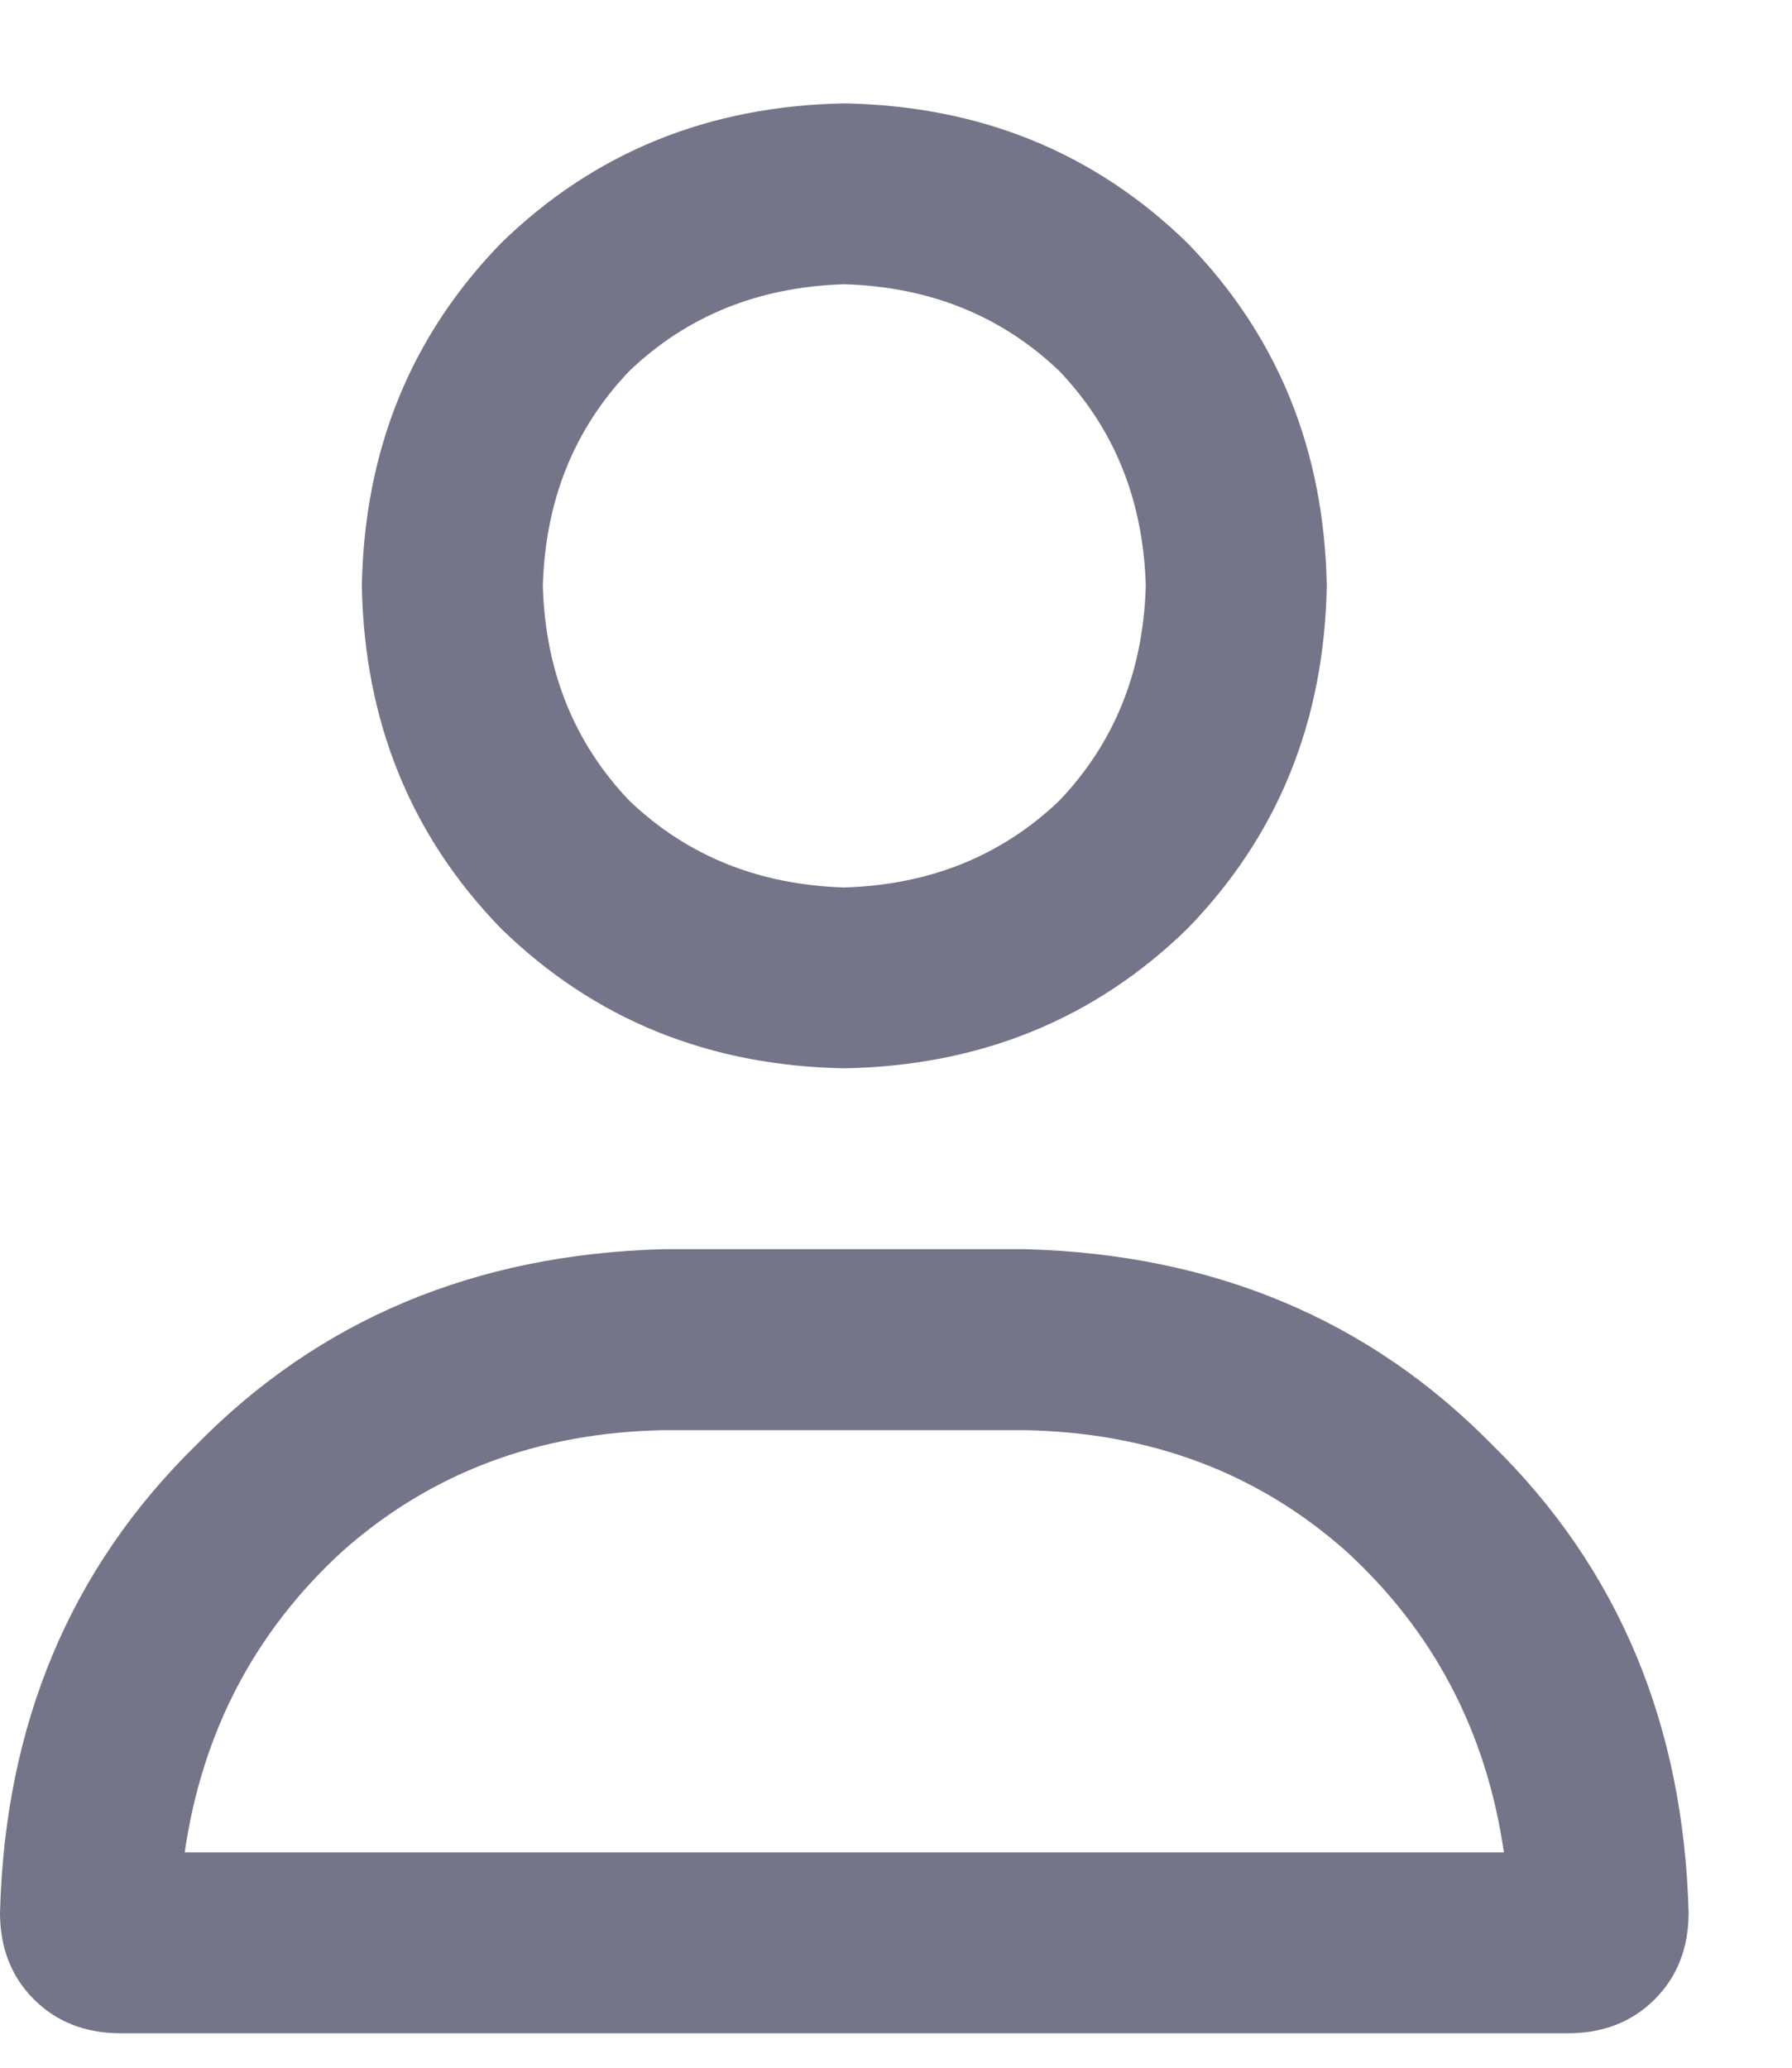 <svg width="13" height="15" viewBox="0 0 13 15" fill="none" xmlns="http://www.w3.org/2000/svg">
<path d="M7.438 9.062H4.812C3.445 9.099 2.315 9.573 1.422 10.484C0.51 11.378 0.036 12.508 0 13.875C0 14.13 0.082 14.34 0.246 14.504C0.41 14.668 0.62 14.75 0.875 14.75H11.375C11.63 14.75 11.84 14.668 12.004 14.504C12.168 14.34 12.25 14.13 12.25 13.875C12.213 12.508 11.74 11.378 10.828 10.484C9.935 9.573 8.805 9.099 7.438 9.062ZM1.34 13.438C1.467 12.562 1.85 11.833 2.488 11.25C3.126 10.685 3.901 10.393 4.812 10.375H7.438C8.349 10.393 9.124 10.685 9.762 11.25C10.4 11.833 10.783 12.562 10.91 13.438H1.34ZM6.125 7.75C7.109 7.732 7.939 7.395 8.613 6.738C9.27 6.064 9.607 5.234 9.625 4.25C9.607 3.266 9.27 2.436 8.613 1.762C7.939 1.105 7.109 0.768 6.125 0.75C5.141 0.768 4.311 1.105 3.637 1.762C2.98 2.436 2.643 3.266 2.625 4.25C2.643 5.234 2.98 6.064 3.637 6.738C4.311 7.395 5.141 7.732 6.125 7.75ZM6.125 2.062C6.745 2.081 7.264 2.29 7.684 2.691C8.085 3.111 8.294 3.63 8.312 4.25C8.294 4.87 8.085 5.389 7.684 5.809C7.264 6.21 6.745 6.419 6.125 6.438C5.505 6.419 4.986 6.21 4.566 5.809C4.165 5.389 3.956 4.87 3.938 4.25C3.956 3.63 4.165 3.111 4.566 2.691C4.986 2.29 5.505 2.081 6.125 2.062Z" fill="#757589"/>
</svg>
